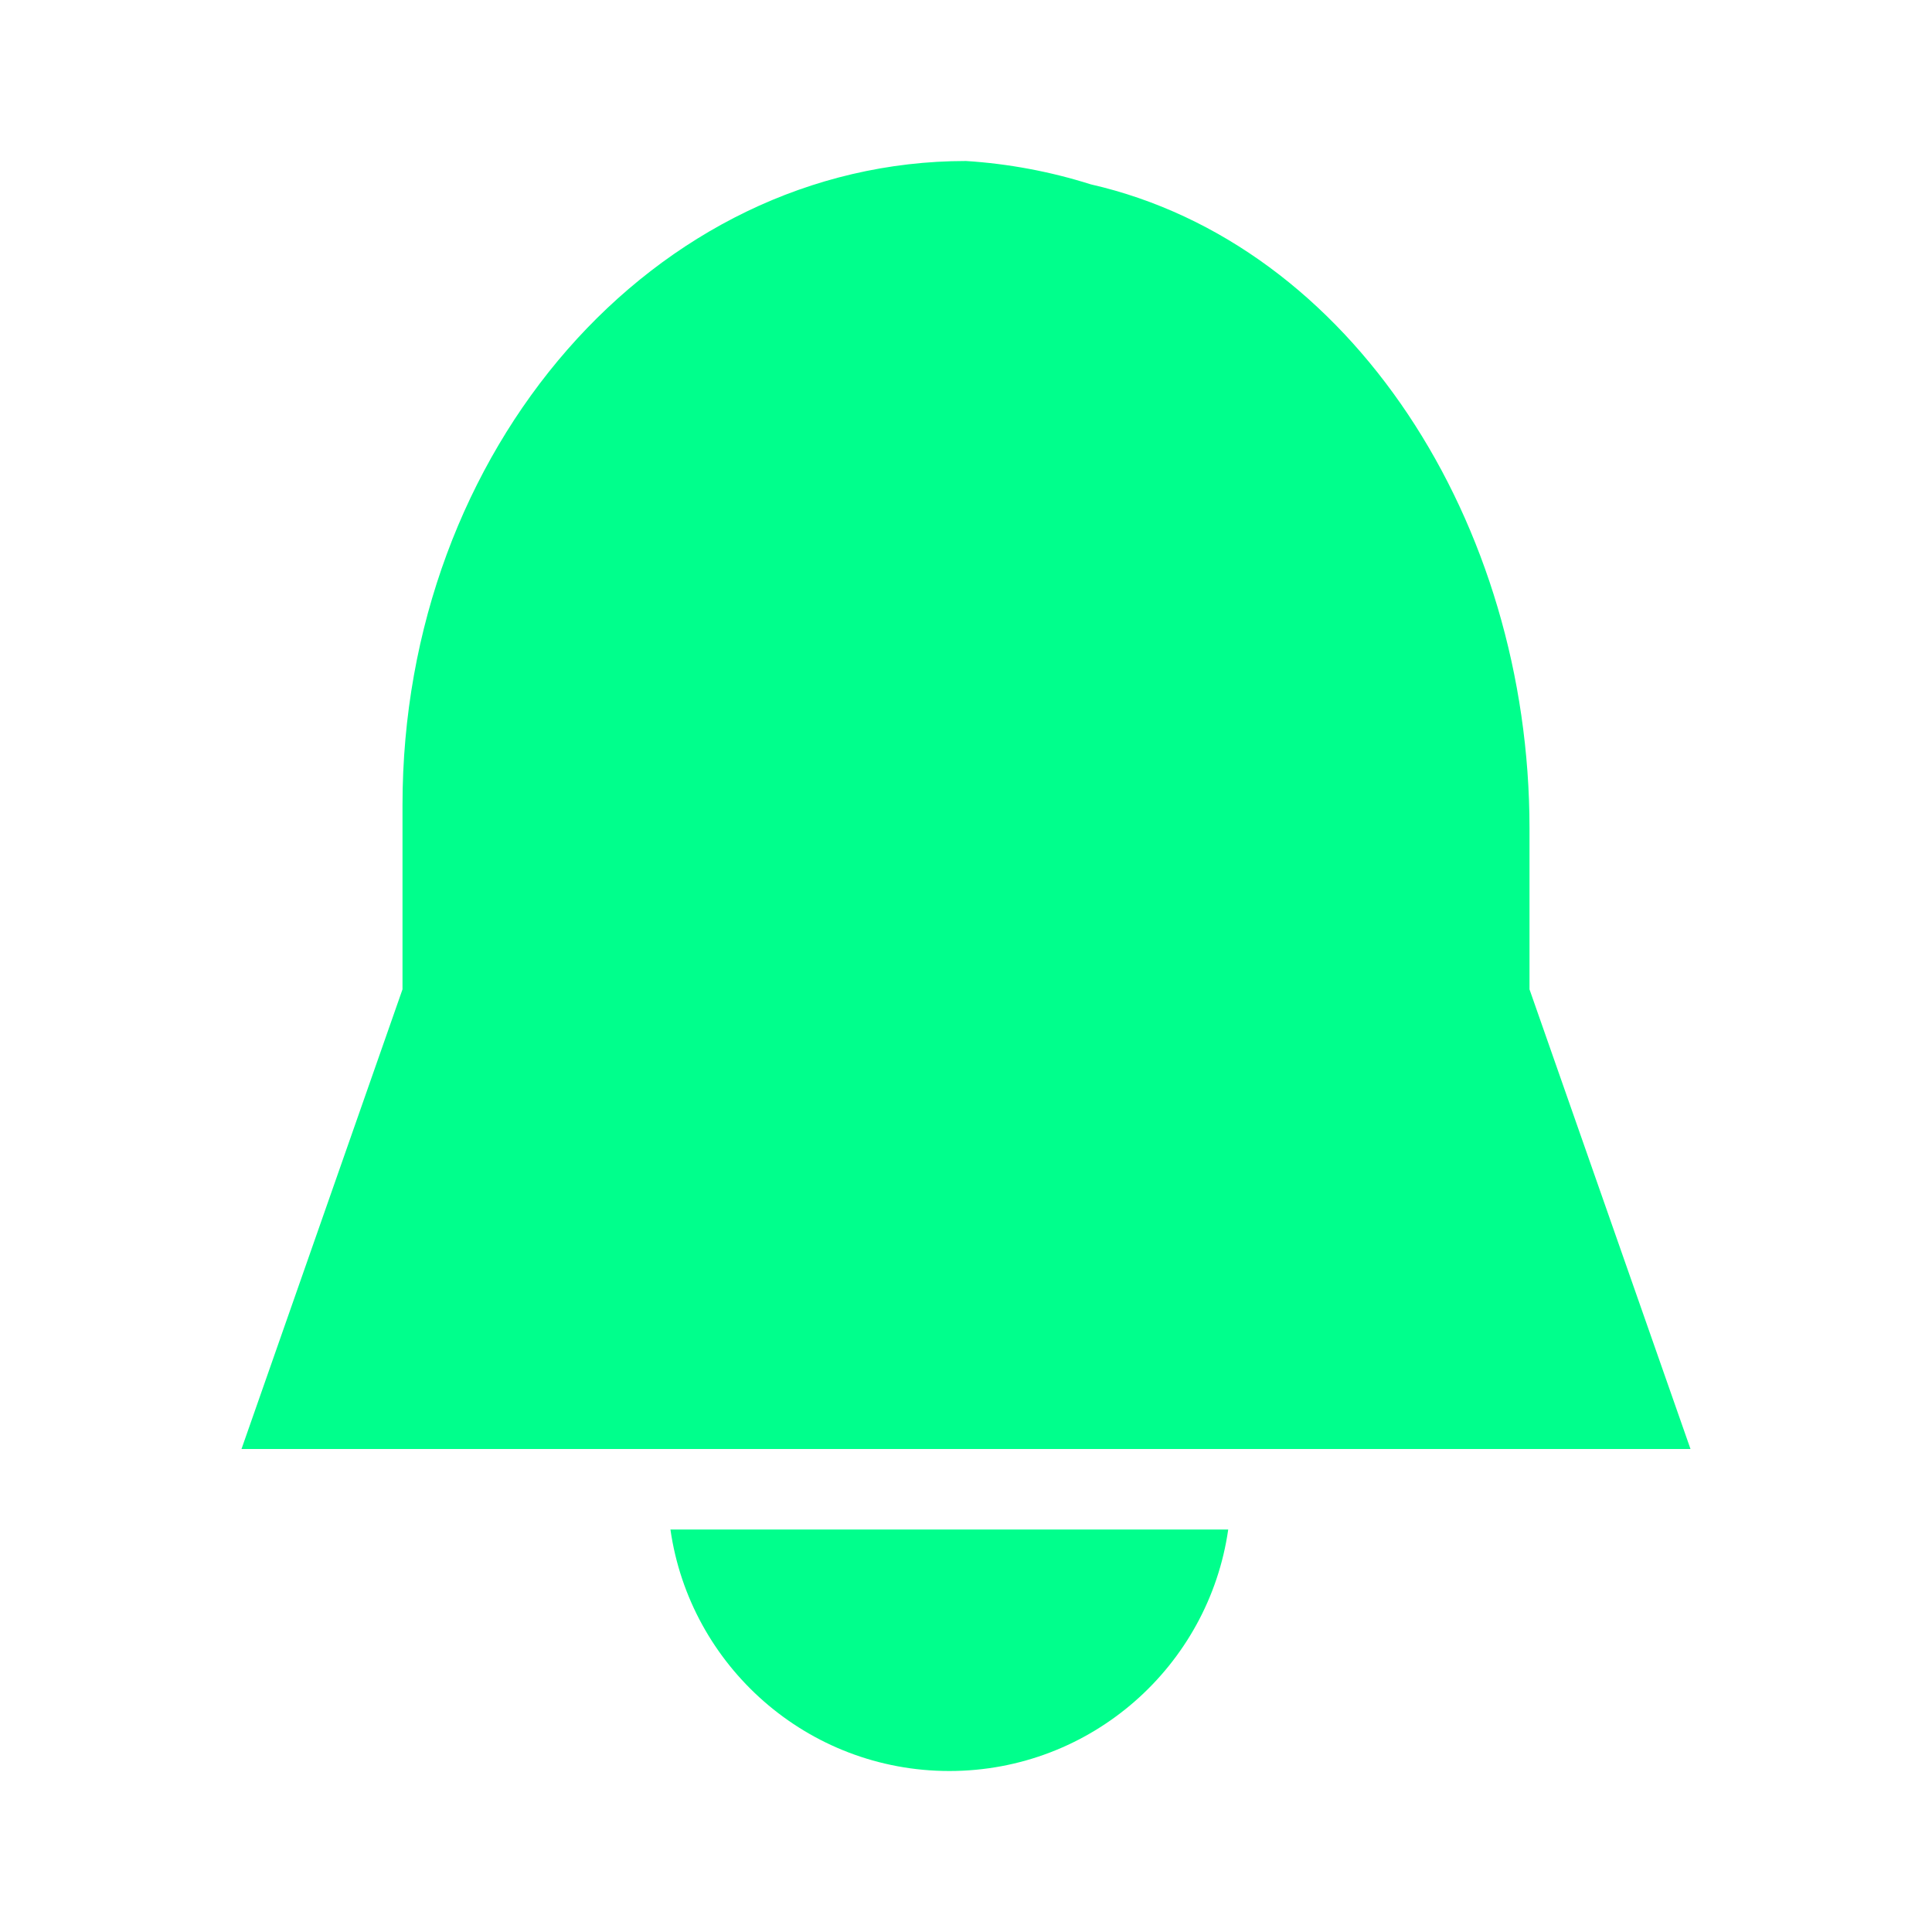 <svg viewBox="0 0 512 512" xmlns="http://www.w3.org/2000/svg" fill="currentColor">  <style>    .icon-fill { fill: #00FF8C; }  </style>  <g transform="translate(64, 42.667)">    <path      class="icon-fill"      d="M261.492,362.667 C256.316,398.851 225.197,426.667 187.582,426.667 C149.966,426.667 118.847,398.851 113.671,362.667 Z M1.42108547e-14,341.333 L42.667,219.52 L42.667,170.667 C42.667,76.373 109.44,7.10542736e-15 192,7.10542736e-15 C203.232,0.713 214.336,2.79 225.067,6.187 C294.187,21.973 341.333,96 341.333,176.853 L341.333,176.853 L341.333,219.52 L384,341.333 L1.42108547e-14,341.333 Z"    />  </g></svg>